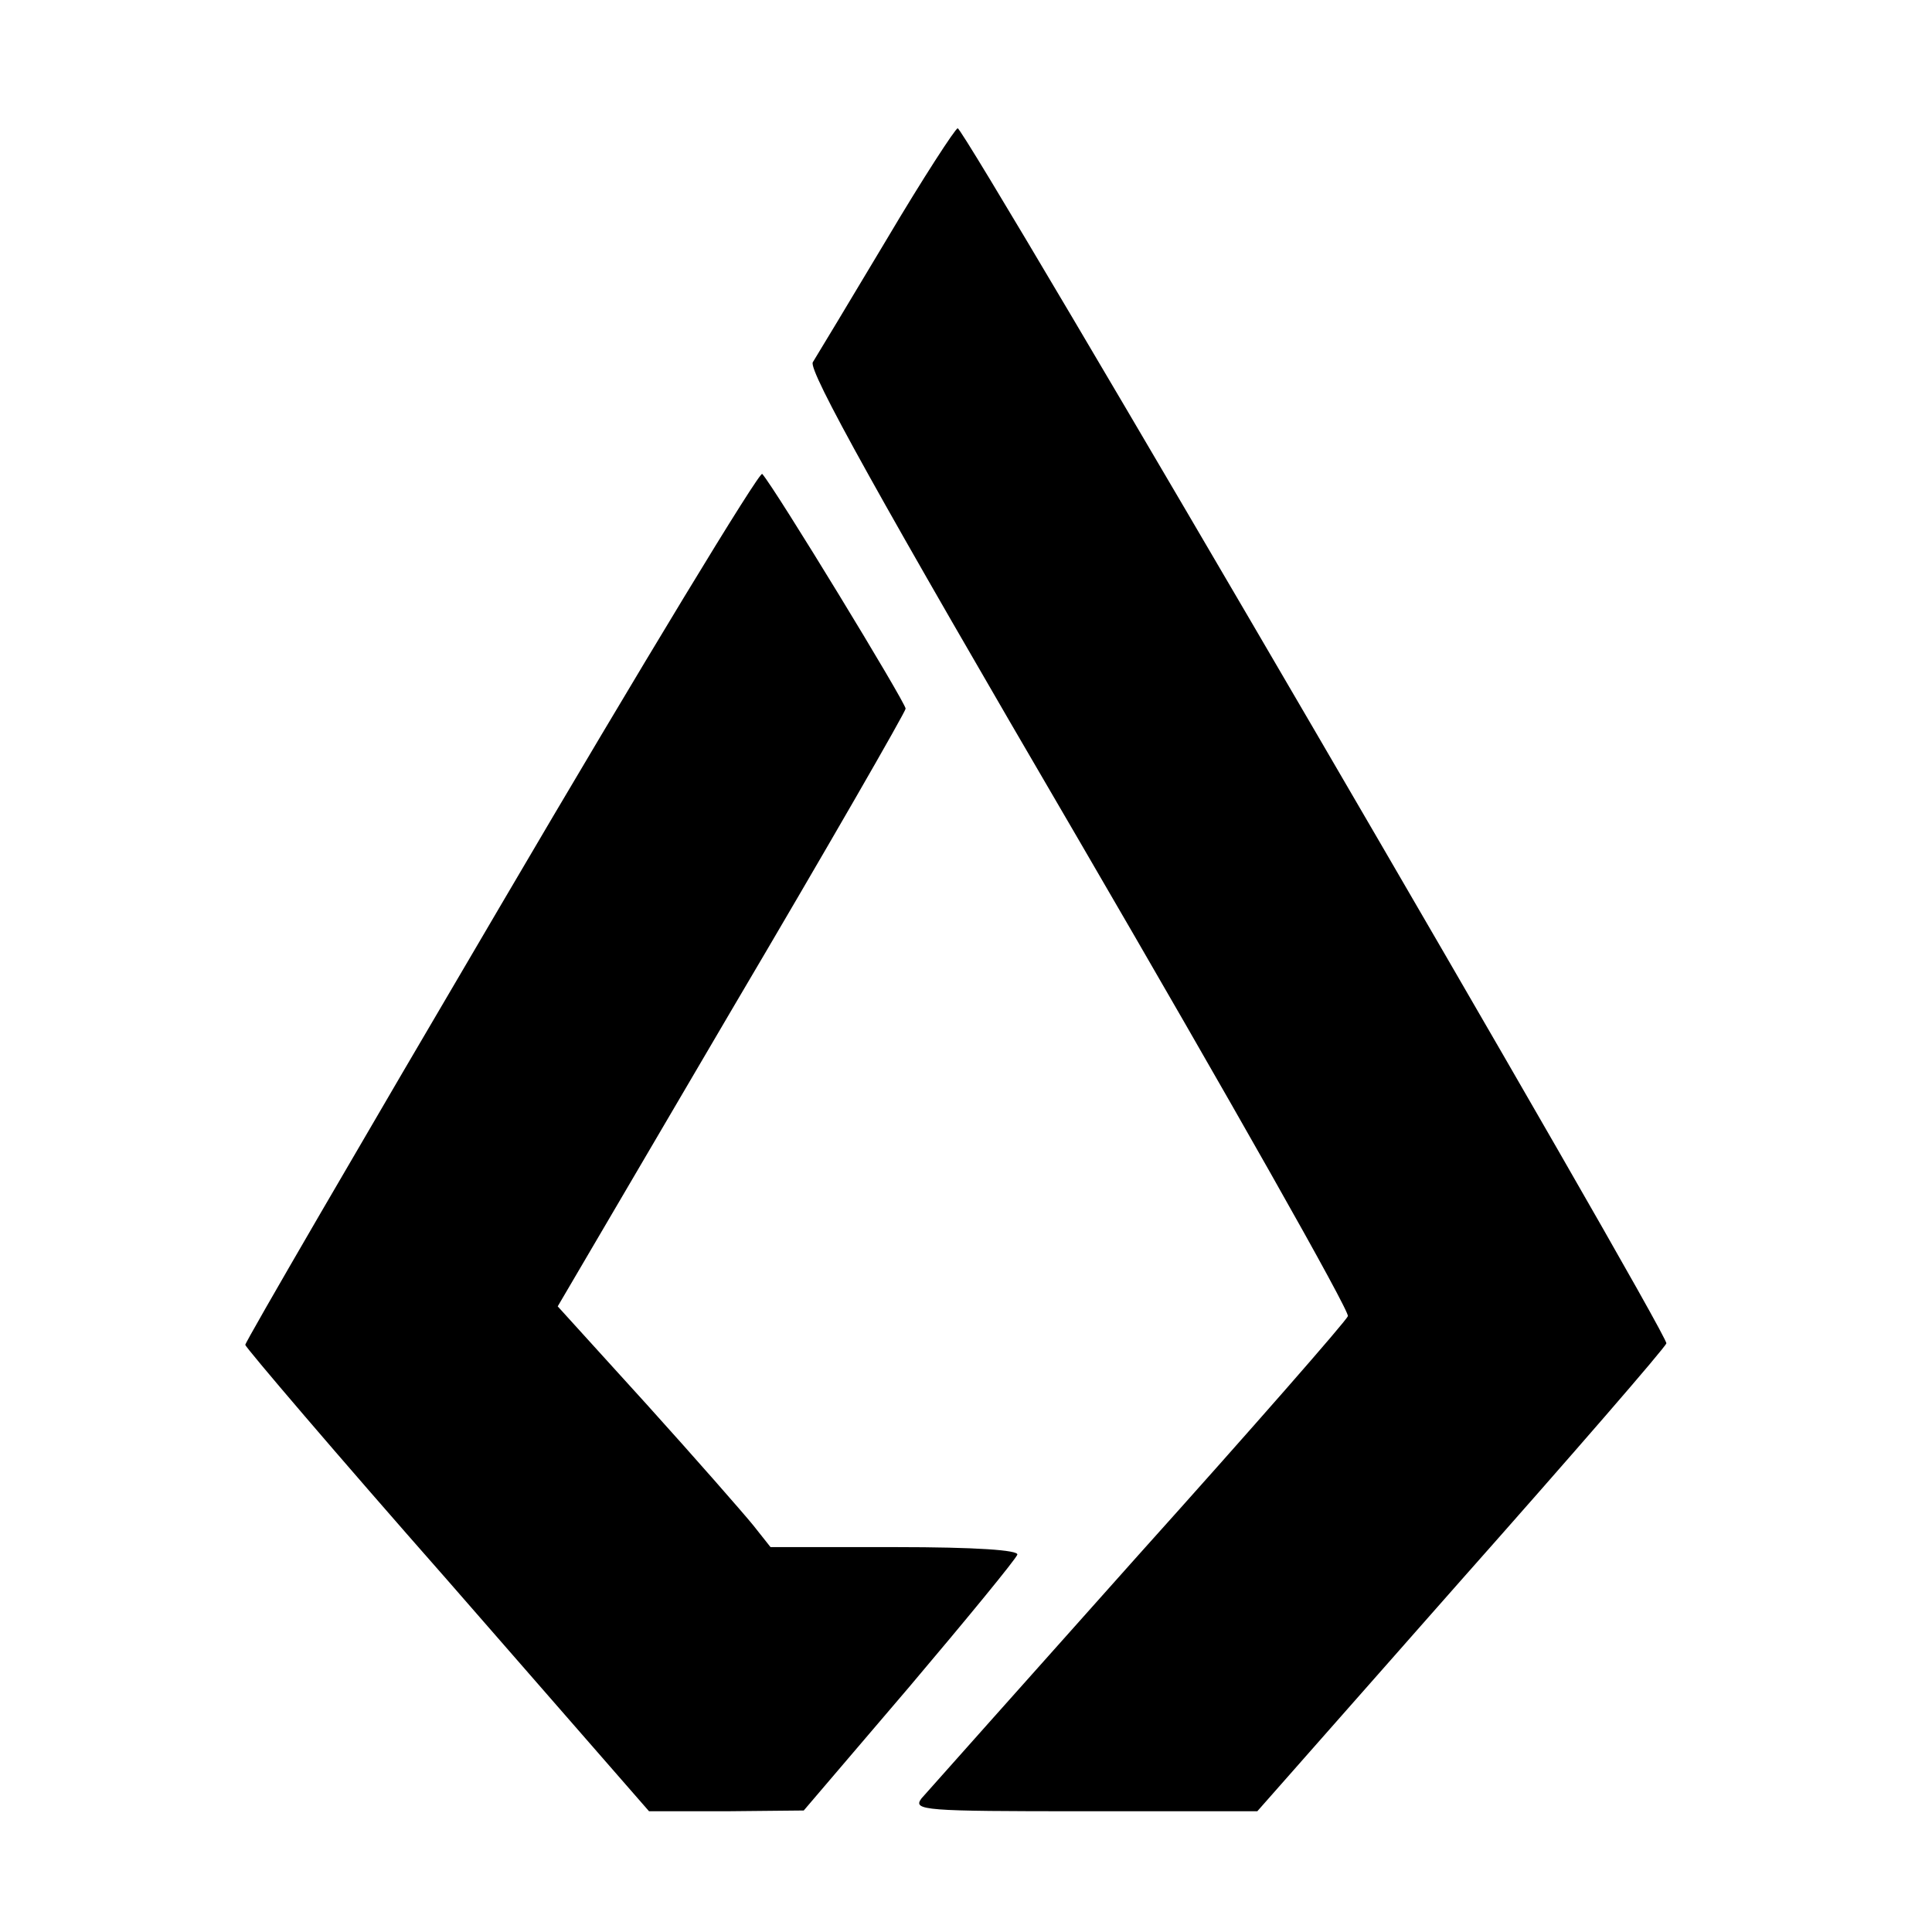 <?xml version="1.0" standalone="no"?>
<!DOCTYPE svg PUBLIC "-//W3C//DTD SVG 20010904//EN"
 "http://www.w3.org/TR/2001/REC-SVG-20010904/DTD/svg10.dtd">
<svg version="1.0" xmlns="http://www.w3.org/2000/svg"
 width="256pt" height="256pt" viewBox="0 0 256 256"
 preserveAspectRatio="xMidYMid meet">

<g transform="translate(0,256) scale(0.1,-0.1)"
fill="#000000" stroke="none">
<path d="M1175 2243 c-49 -82 -93 -155 -98 -163 -6 -11 86 -177 353 -634 198
-340 359 -624 356 -630 -2 -6 -127 -149 -278 -317 -150 -168 -279 -313 -287
-322 -12 -16 3 -17 216 -17 l229 0 269 305 c149 168 272 310 273 315 4 11
-929 1610 -939 1610 -3 0 -46 -66 -94 -147z"/>
<path d="M665 1363 c-187 -318 -340 -581 -340 -585 0 -3 120 -144 268 -312
l267 -306 103 0 102 1 140 164 c77 91 141 169 143 175 2 6 -55 10 -161 10
l-166 0 -23 29 c-13 16 -76 88 -141 160 l-118 130 230 392 c127 215 231 396
231 400 0 8 -173 292 -190 311 -3 5 -159 -252 -345 -569z"/>
</g>
</svg>
